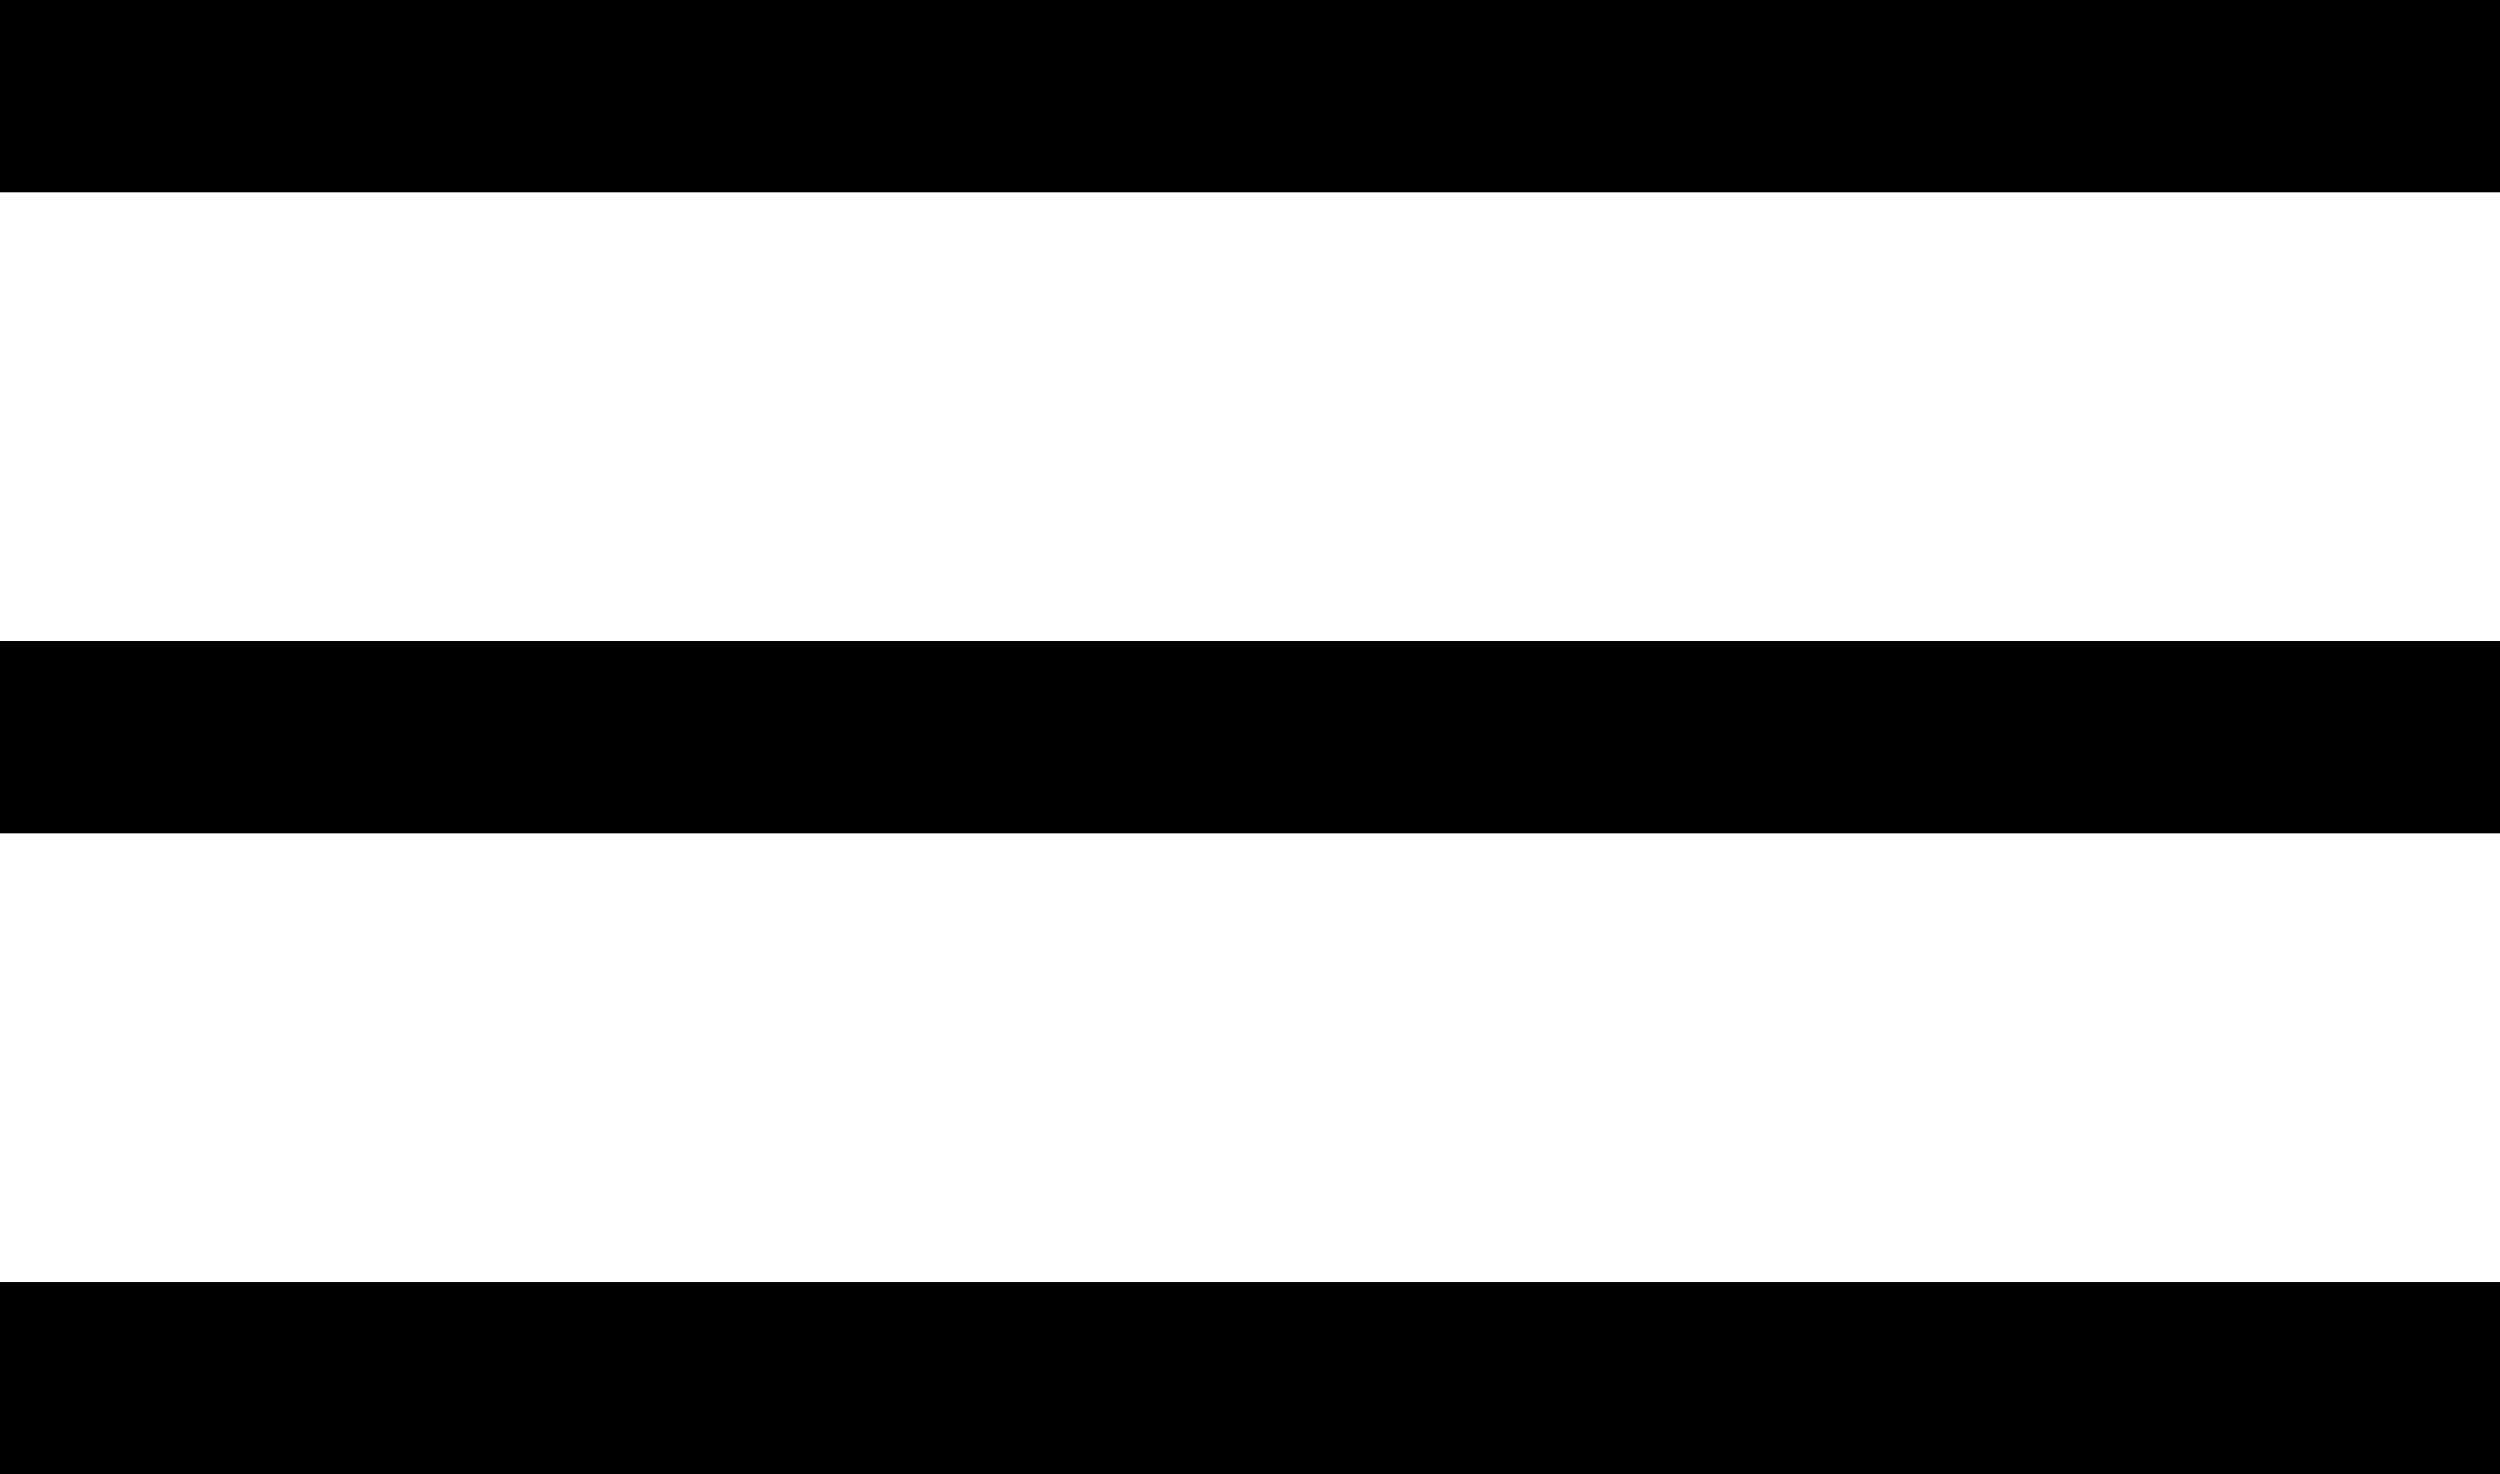 <svg xmlns="http://www.w3.org/2000/svg" fill="none" viewBox="2.25 6.25 19.5 11.5">
<path d="M2.25 6.25H21.75V7.75H2.25V6.25Z" fill="black"/>
<path d="M2.25 11.25H21.75V12.75H2.25V11.25Z" fill="black"/>
<path d="M21.75 16.25H2.25V17.75H21.75V16.25Z" fill="black"/>
</svg>